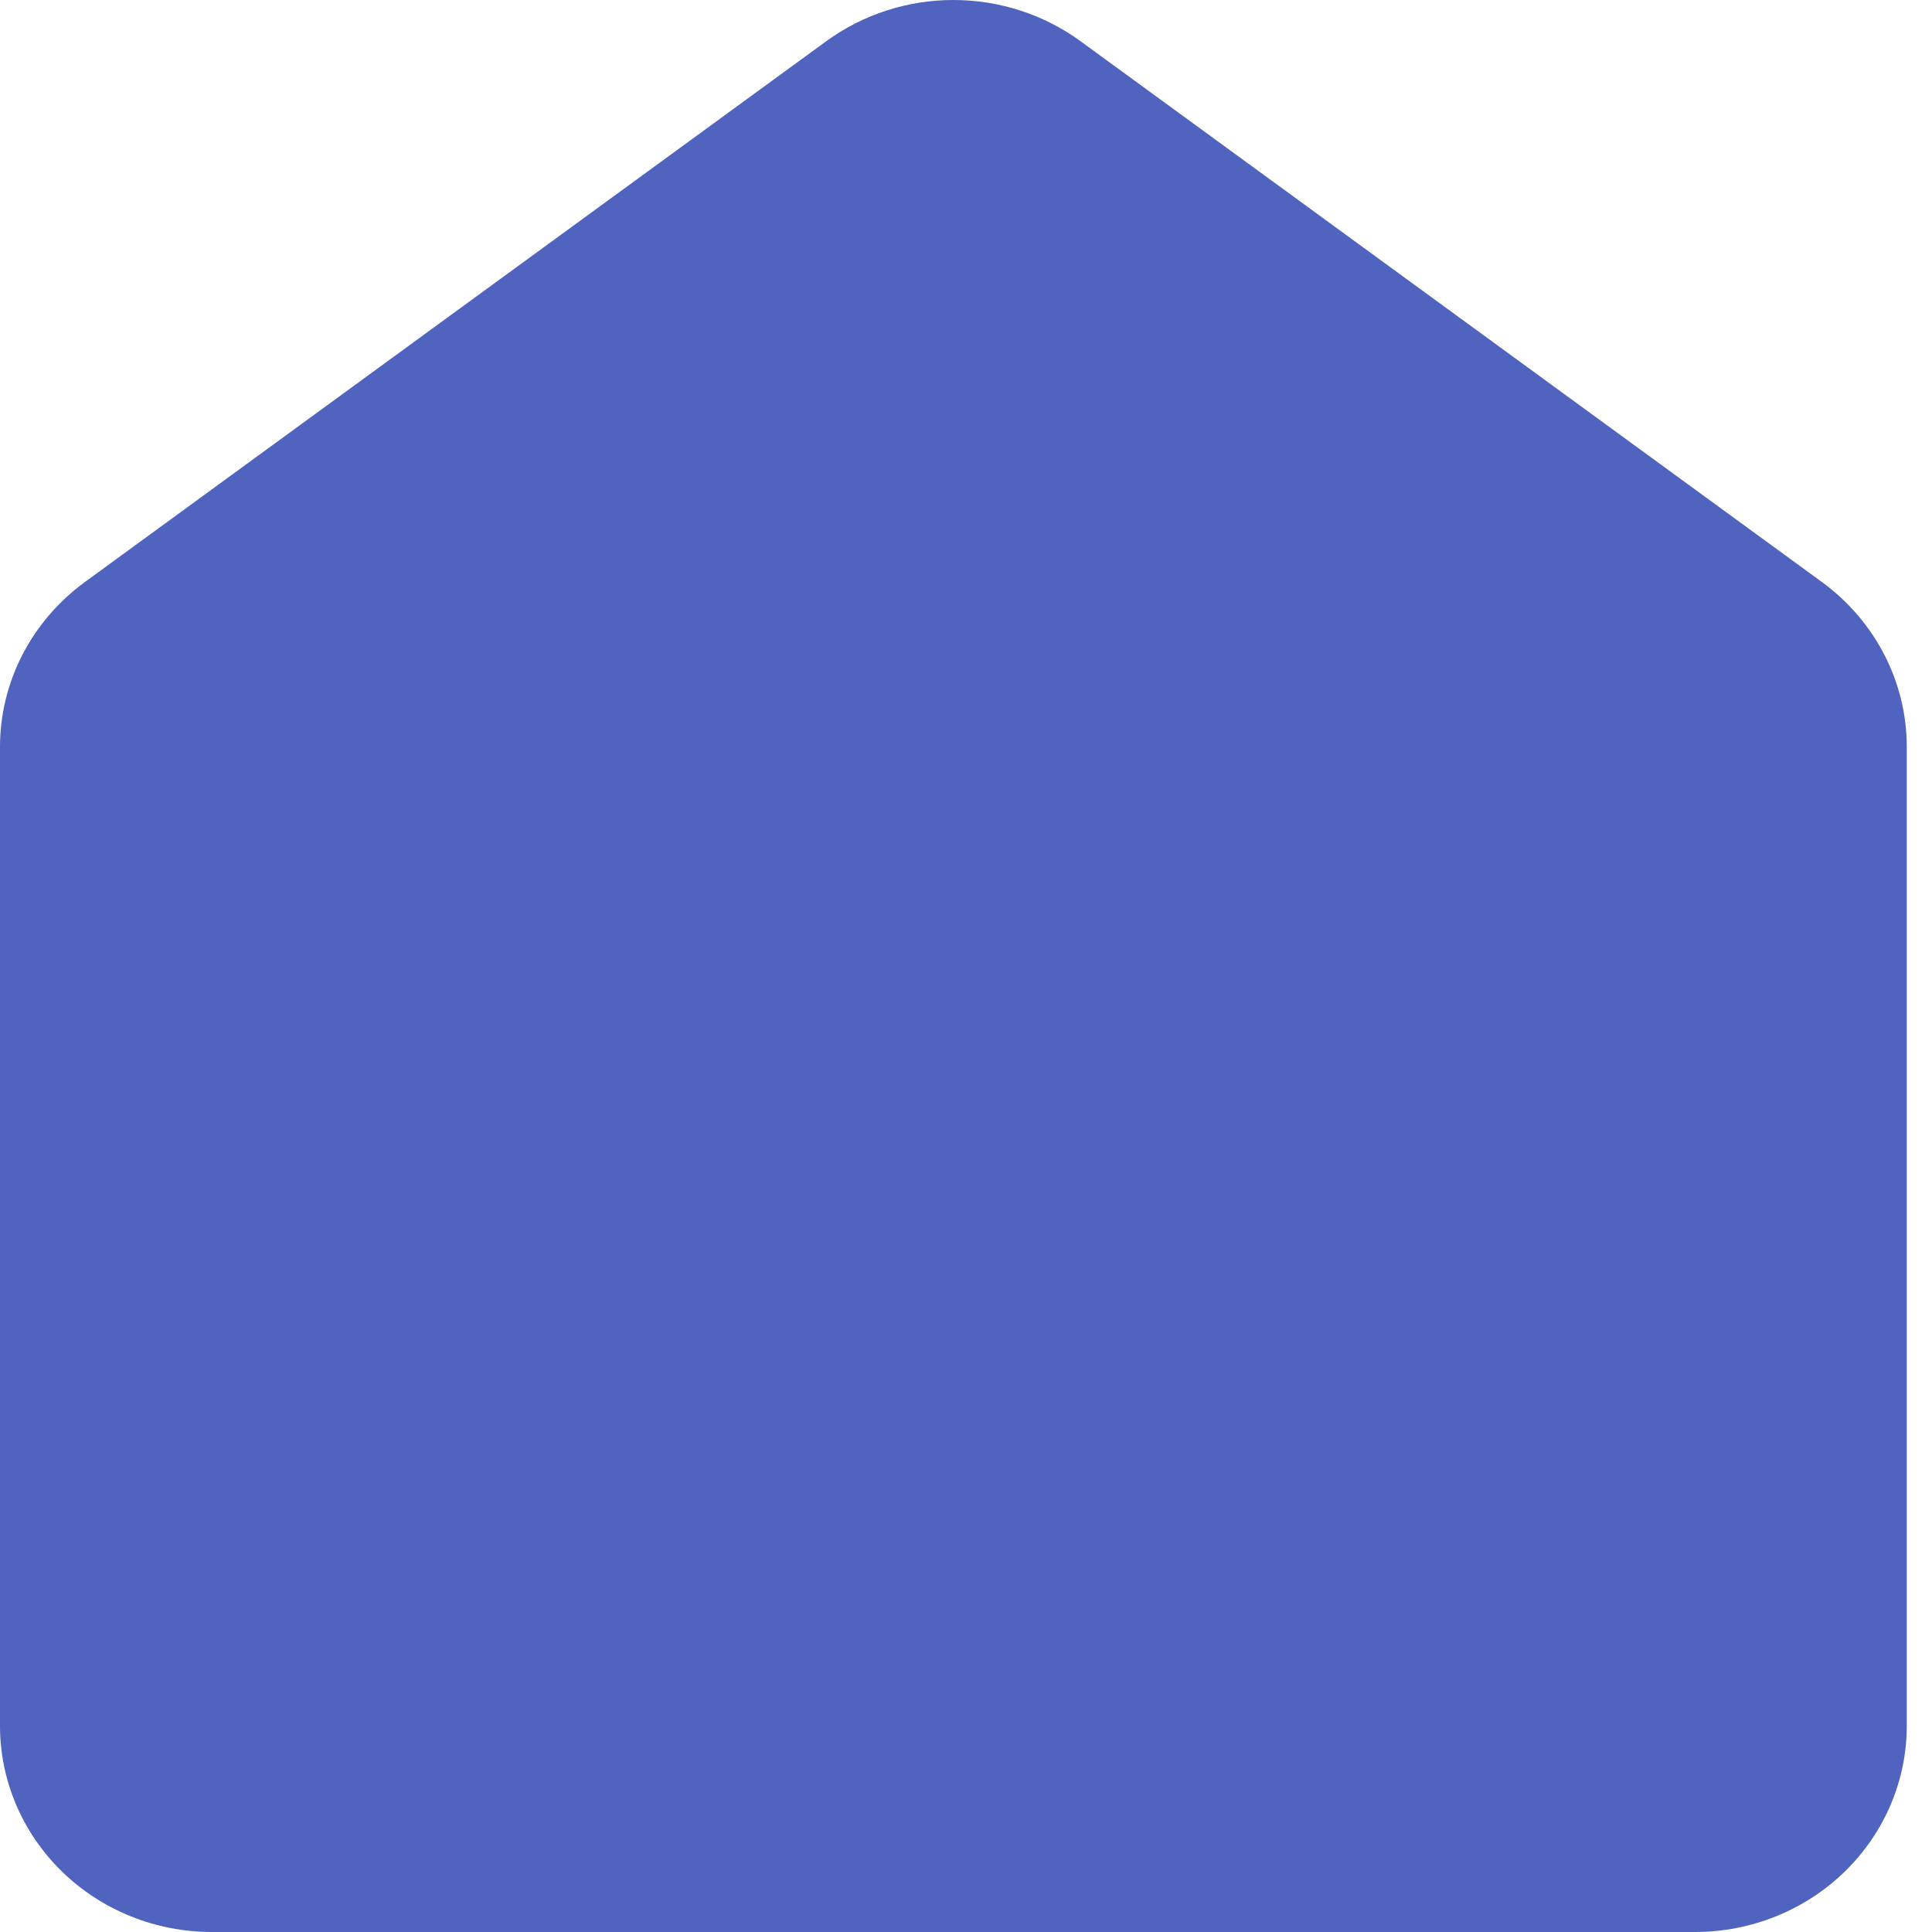 <svg width="19" height="19" viewBox="0 0 19 19" fill="none" xmlns="http://www.w3.org/2000/svg">
<path d="M10.626 0.405L17.919 5.725C18.177 5.914 18.387 6.159 18.532 6.44C18.677 6.722 18.752 7.032 18.752 7.347V16.973C18.752 17.511 18.532 18.026 18.142 18.406C17.751 18.787 17.221 19 16.669 19H2.084C1.531 19 1.001 18.787 0.61 18.406C0.22 18.026 0 17.511 0 16.973V7.347C0 7.032 0.075 6.722 0.22 6.44C0.365 6.159 0.575 5.914 0.833 5.725L8.126 0.405C8.487 0.142 8.925 0 9.376 0C9.827 0 10.265 0.142 10.626 0.405Z" fill="#5063BF"/>
</svg>
